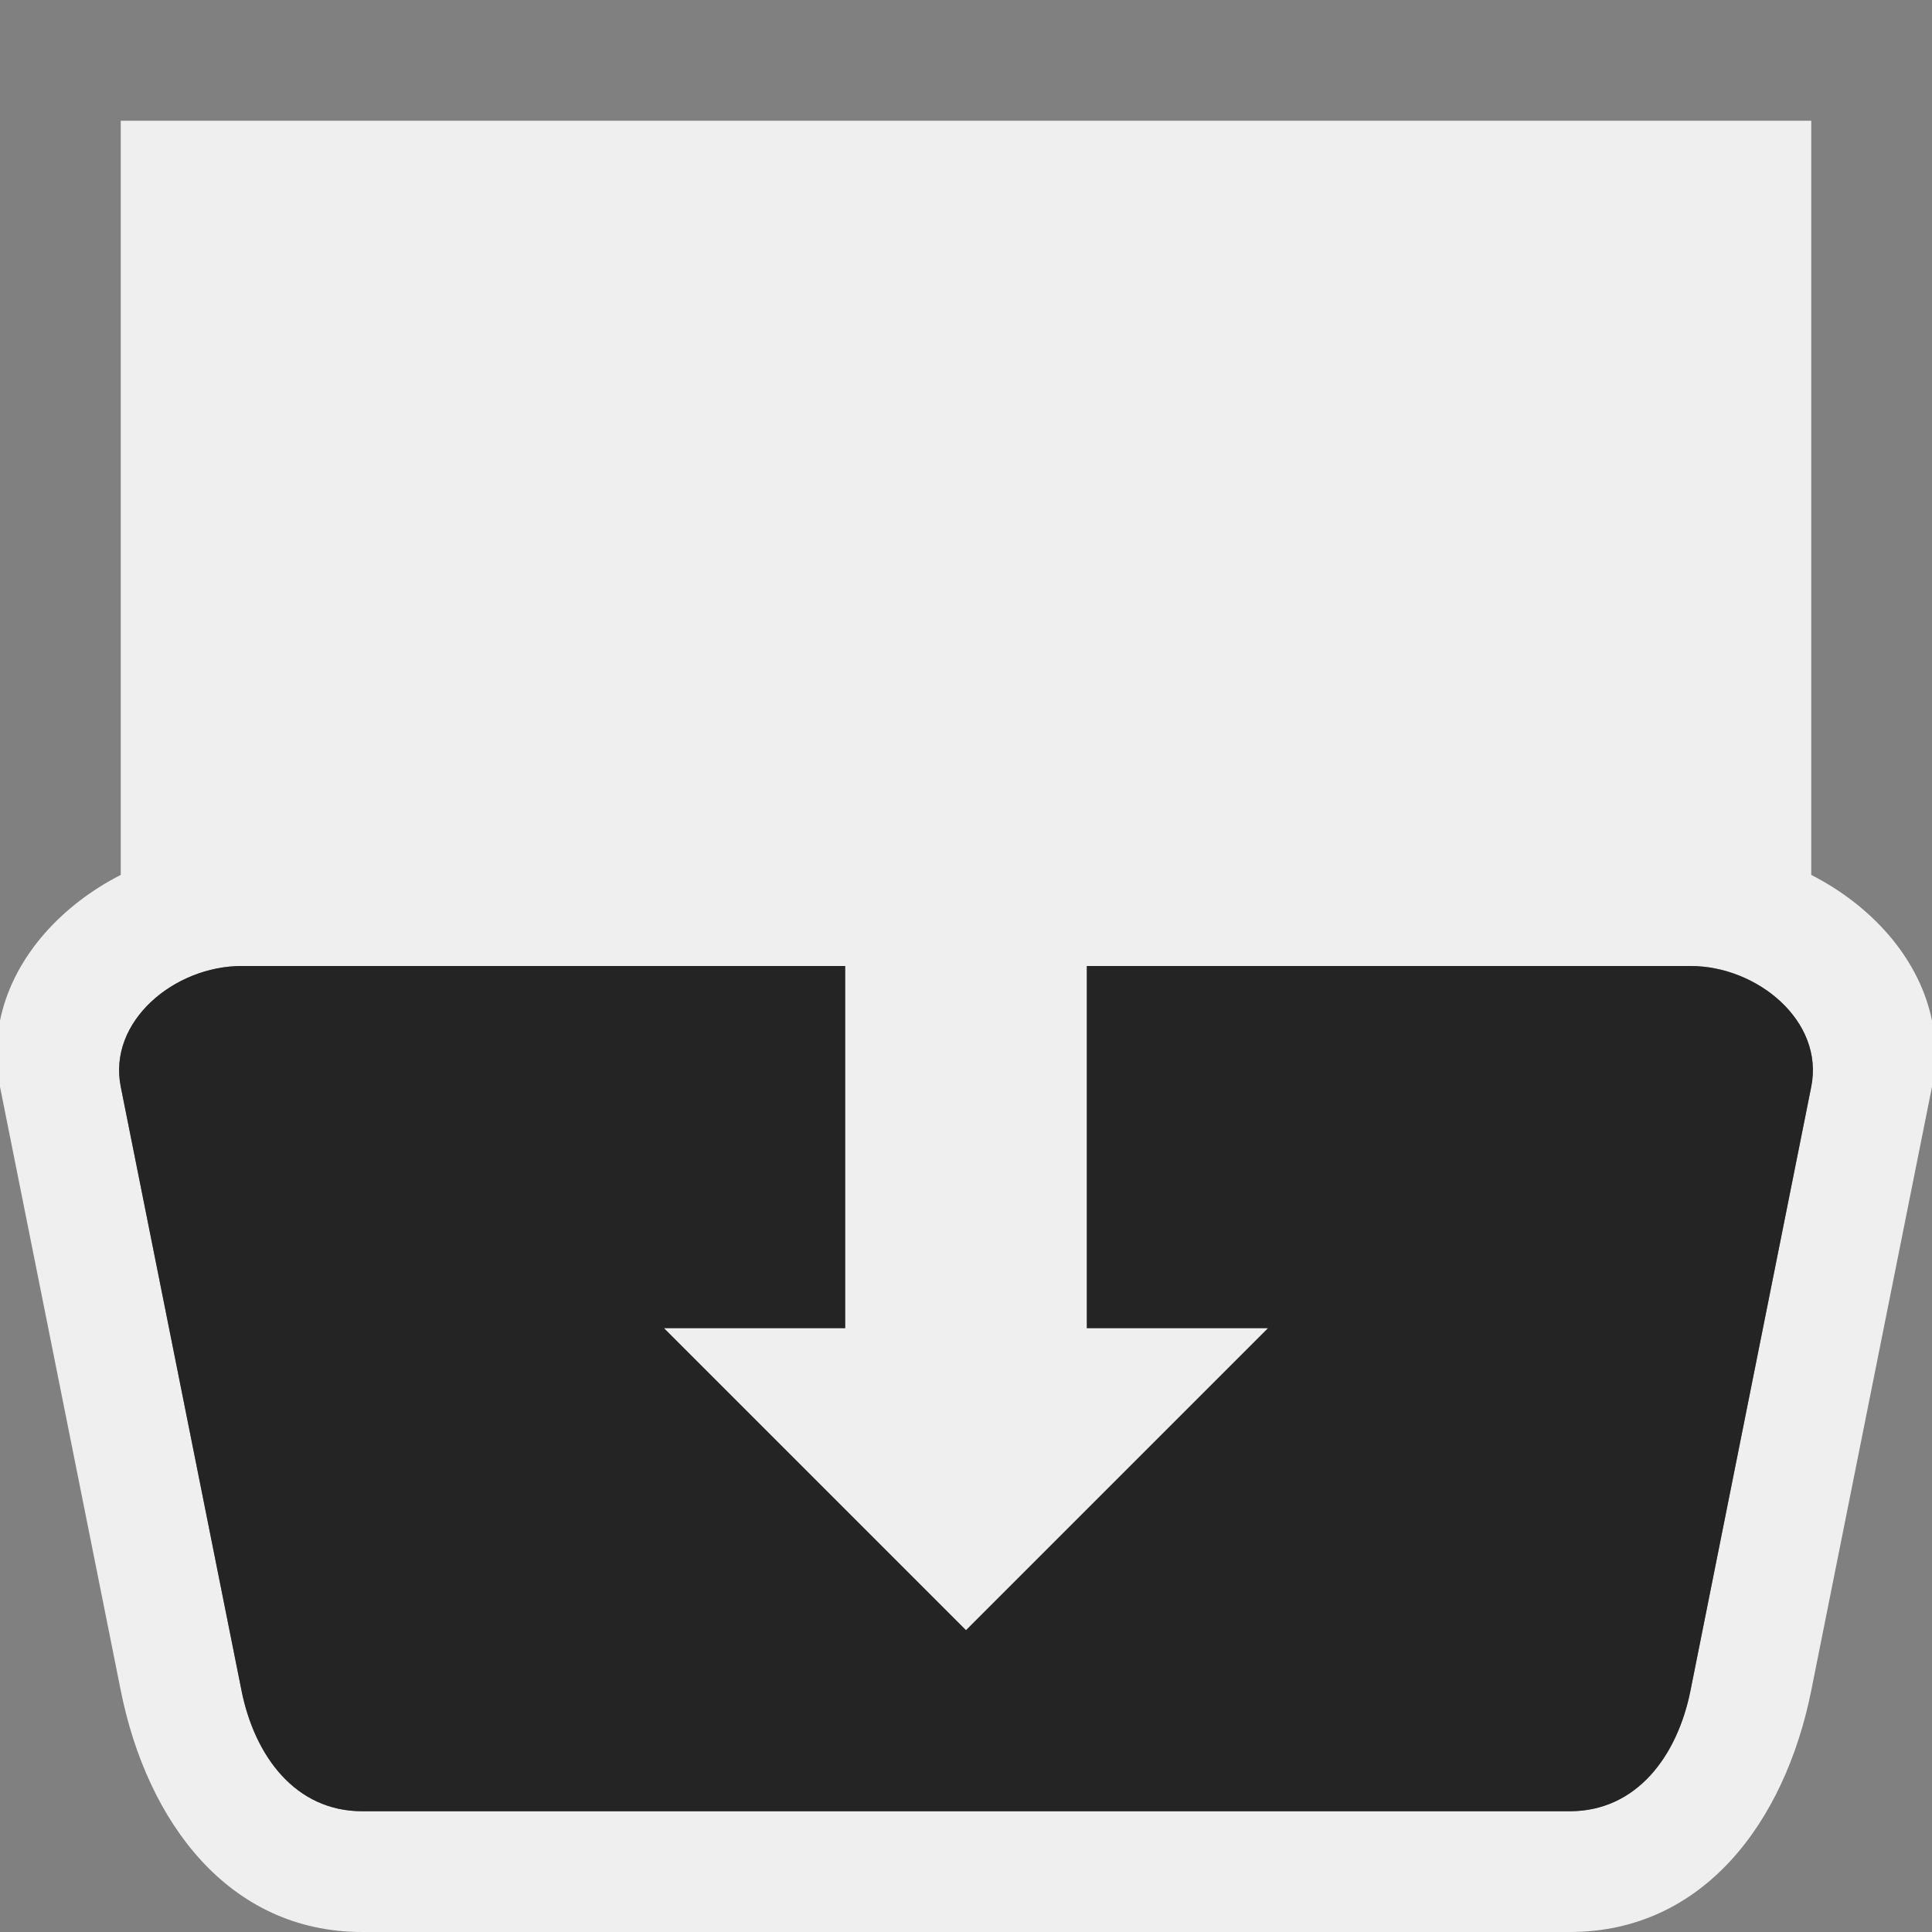 <svg height="32" viewBox="0 0 32 32" width="32" xmlns="http://www.w3.org/2000/svg"><rect x="0" y="0" width="32" height="32" fill="#808080" stroke="none"/><path d="m4 14c-2.216 0-4.435 1.827-4 4l2 10c.435 2.173 1.784 4 4 4h20c2.216 0 3.565-1.827 4-4l2-10c.435-2.173-1.784-4-4-4zm0 2h24c1.108 0 2.217.914 2 2l-2 10c-.217 1.086-.892 2-2 2h-20c-1.108 0-1.783-.914-2-2l-2-10c-.217-1.086.892-2 2-2z" fill="#efefef"/><path d="m4 16c-1.108 0-2.217.914-2 2l2 10c.217 1.086.892 2 2 2h20c1.108 0 1.783-.914 2-2l2-10c.217-1.086-.892-2-2-2z" fill="#242424"/><g fill="#efefef"><path d="m2 2h28v13h-28z"/><path d="m14 16v6h-3l5 5 5-5h-3v-6z" fill-rule="evenodd"/></g></svg>